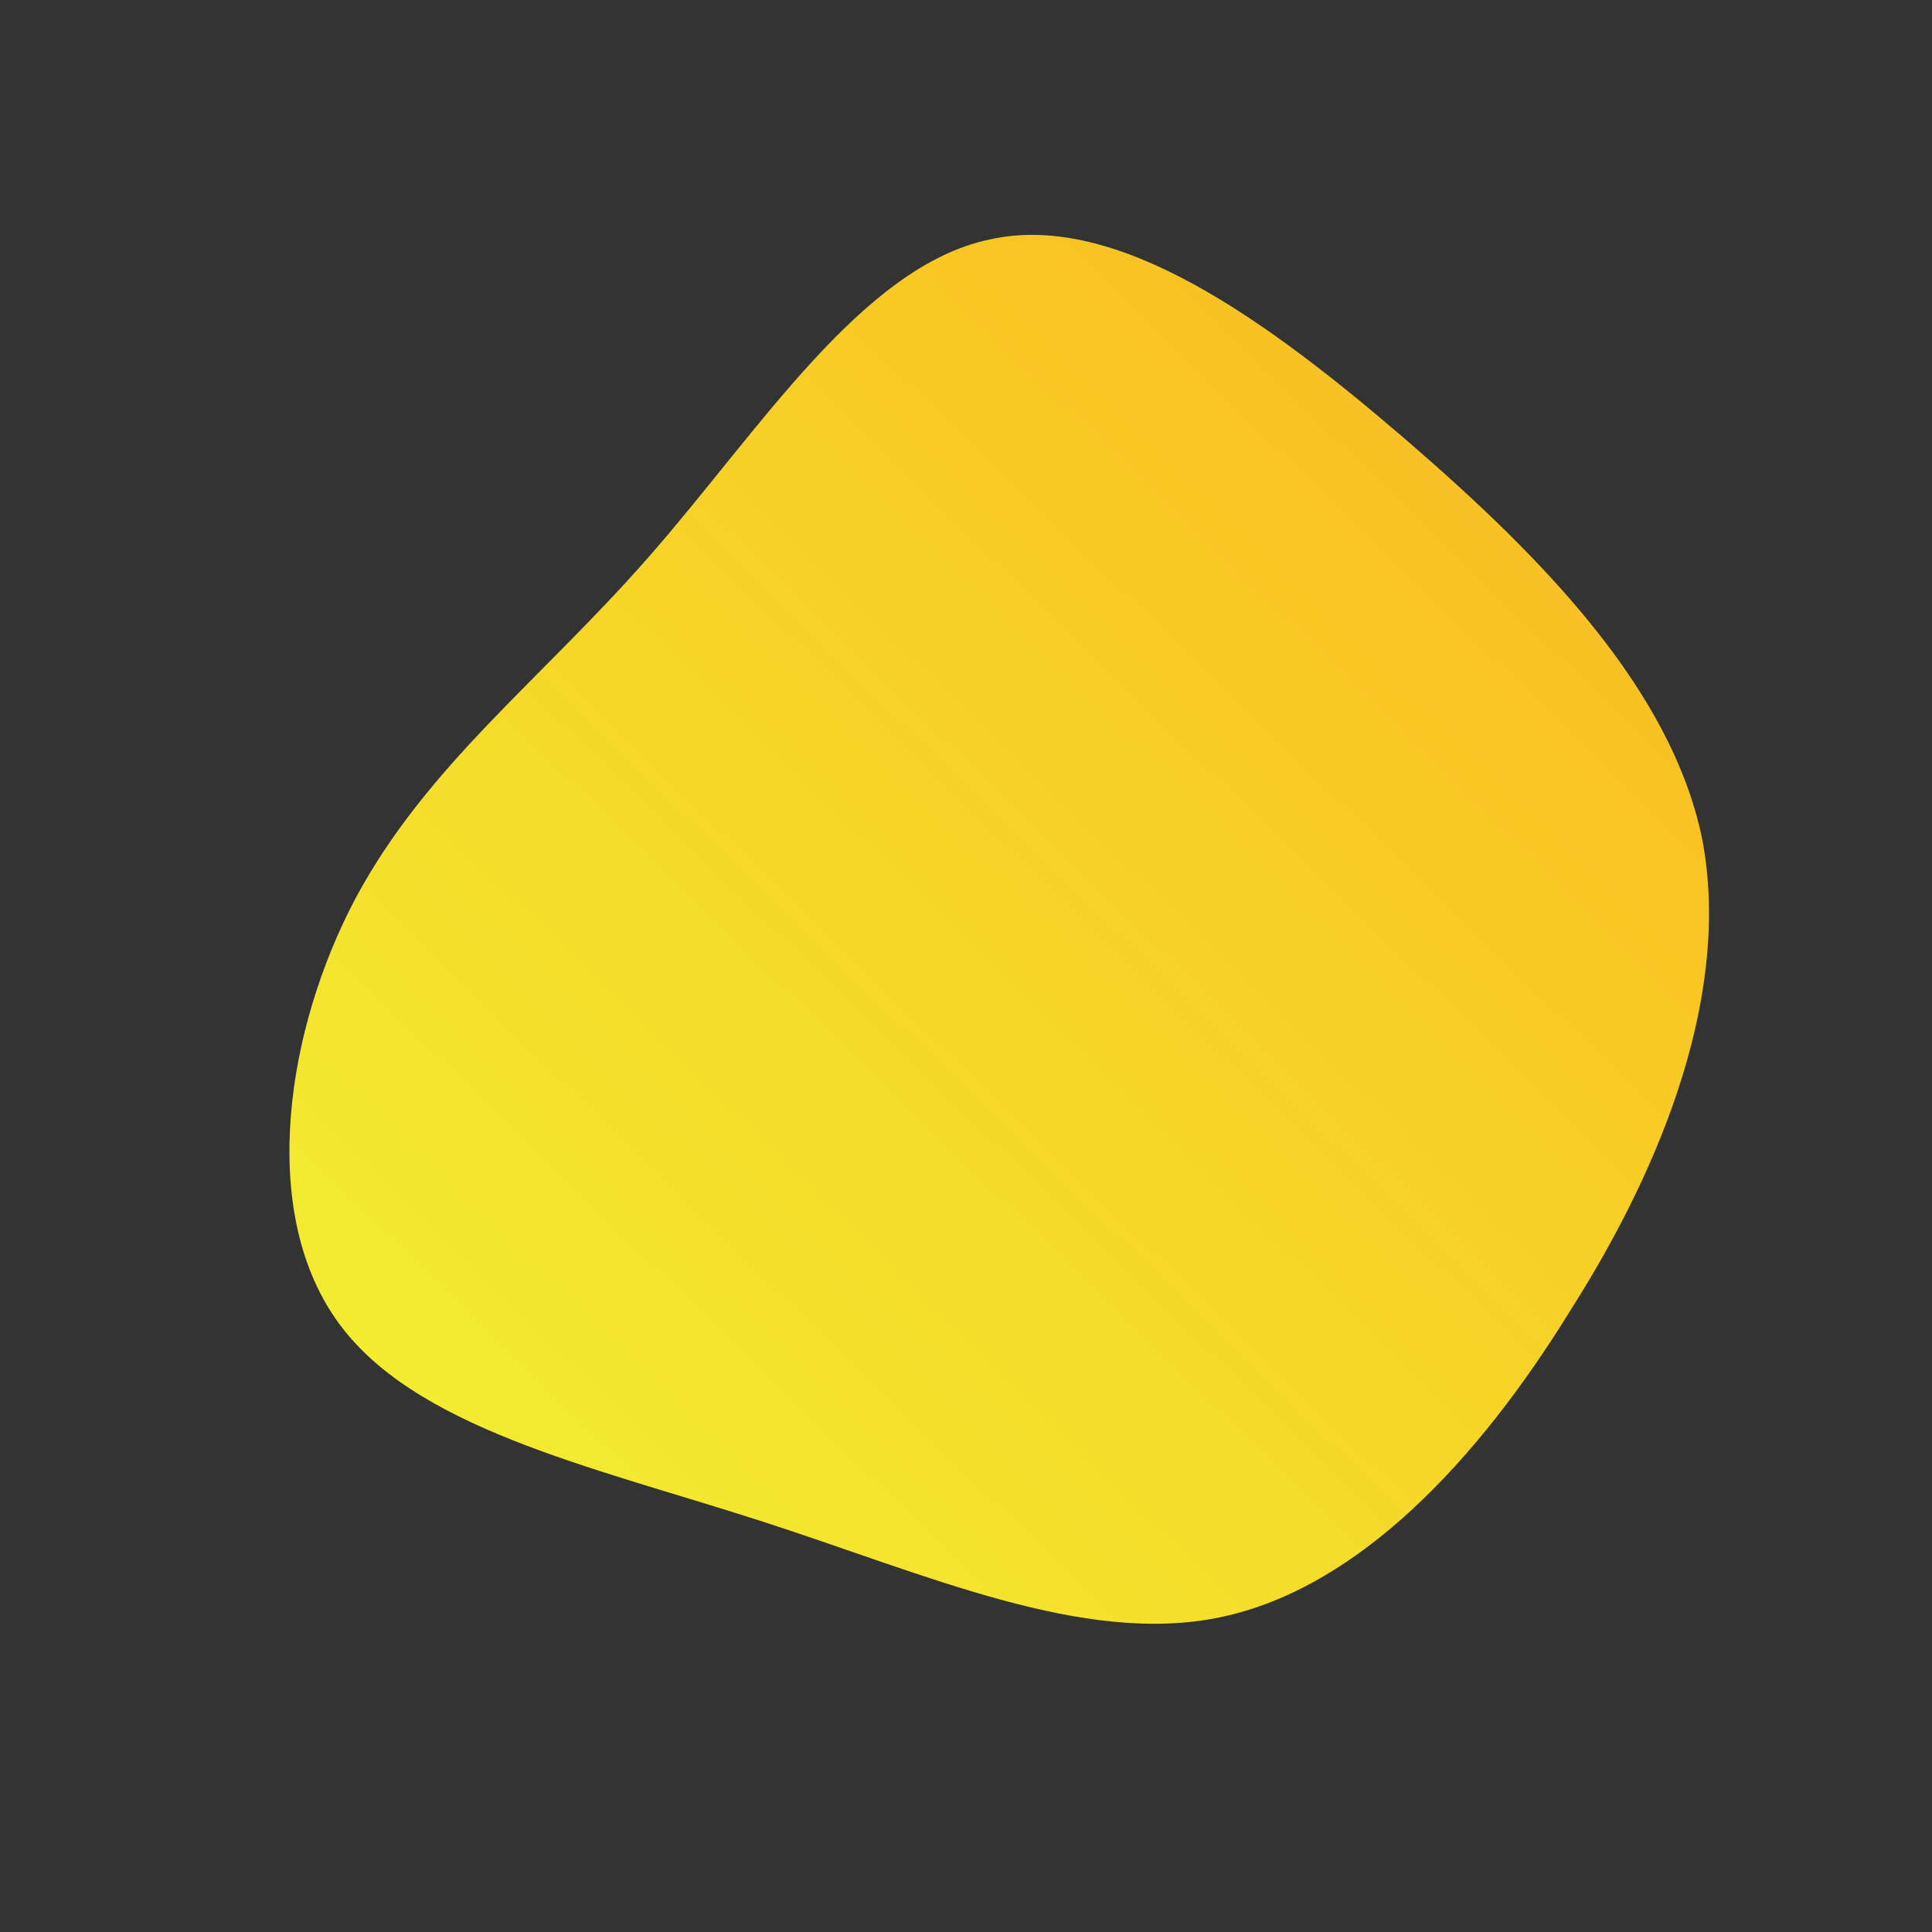 <!--?xml version="1.0" standalone="no"?-->
              <svg id="sw-js-blob-svg" viewBox="0 0 100 100" xmlns="http://www.w3.org/2000/svg" version="1.1">
                    <rect x="0" y="0" width="100" height="100" fill="#333333" stroke="none"/>
                    <defs> 
                        <linearGradient id="sw-gradient" x1="0" x2="1" y1="1" y2="0">
                            <stop id="stop1" stop-color="rgba(241.248, 244.826, 49.846, 1)" offset="0%"></stop>
                            <stop id="stop2" stop-color="rgba(251, 180.513, 31, 1)" offset="100%"></stop>
                        </linearGradient>
                    </defs>
                <path fill="url(#sw-gradient)" d="M22.7,-27.3C29.9,-21.1,36.5,-14.3,38.1,-6.6C39.6,1.2,36.2,10.1,31.3,17.8C26.5,25.6,20.3,32.2,13.2,33.7C6.1,35.2,-2,31.5,-10.7,28.7C-19.4,25.9,-28.7,23.9,-32.6,18.3C-36.6,12.6,-35.2,3.3,-31.6,-3.5C-27.9,-10.4,-22,-14.8,-16.4,-21.2C-10.7,-27.7,-5.4,-36.2,1.2,-37.6C7.8,-39.1,15.6,-33.4,22.7,-27.3Z" width="100%" height="100%" transform="translate(50 50)" stroke-width="0" style="transition: all 0.3s ease 0s;"></path>
              </svg>